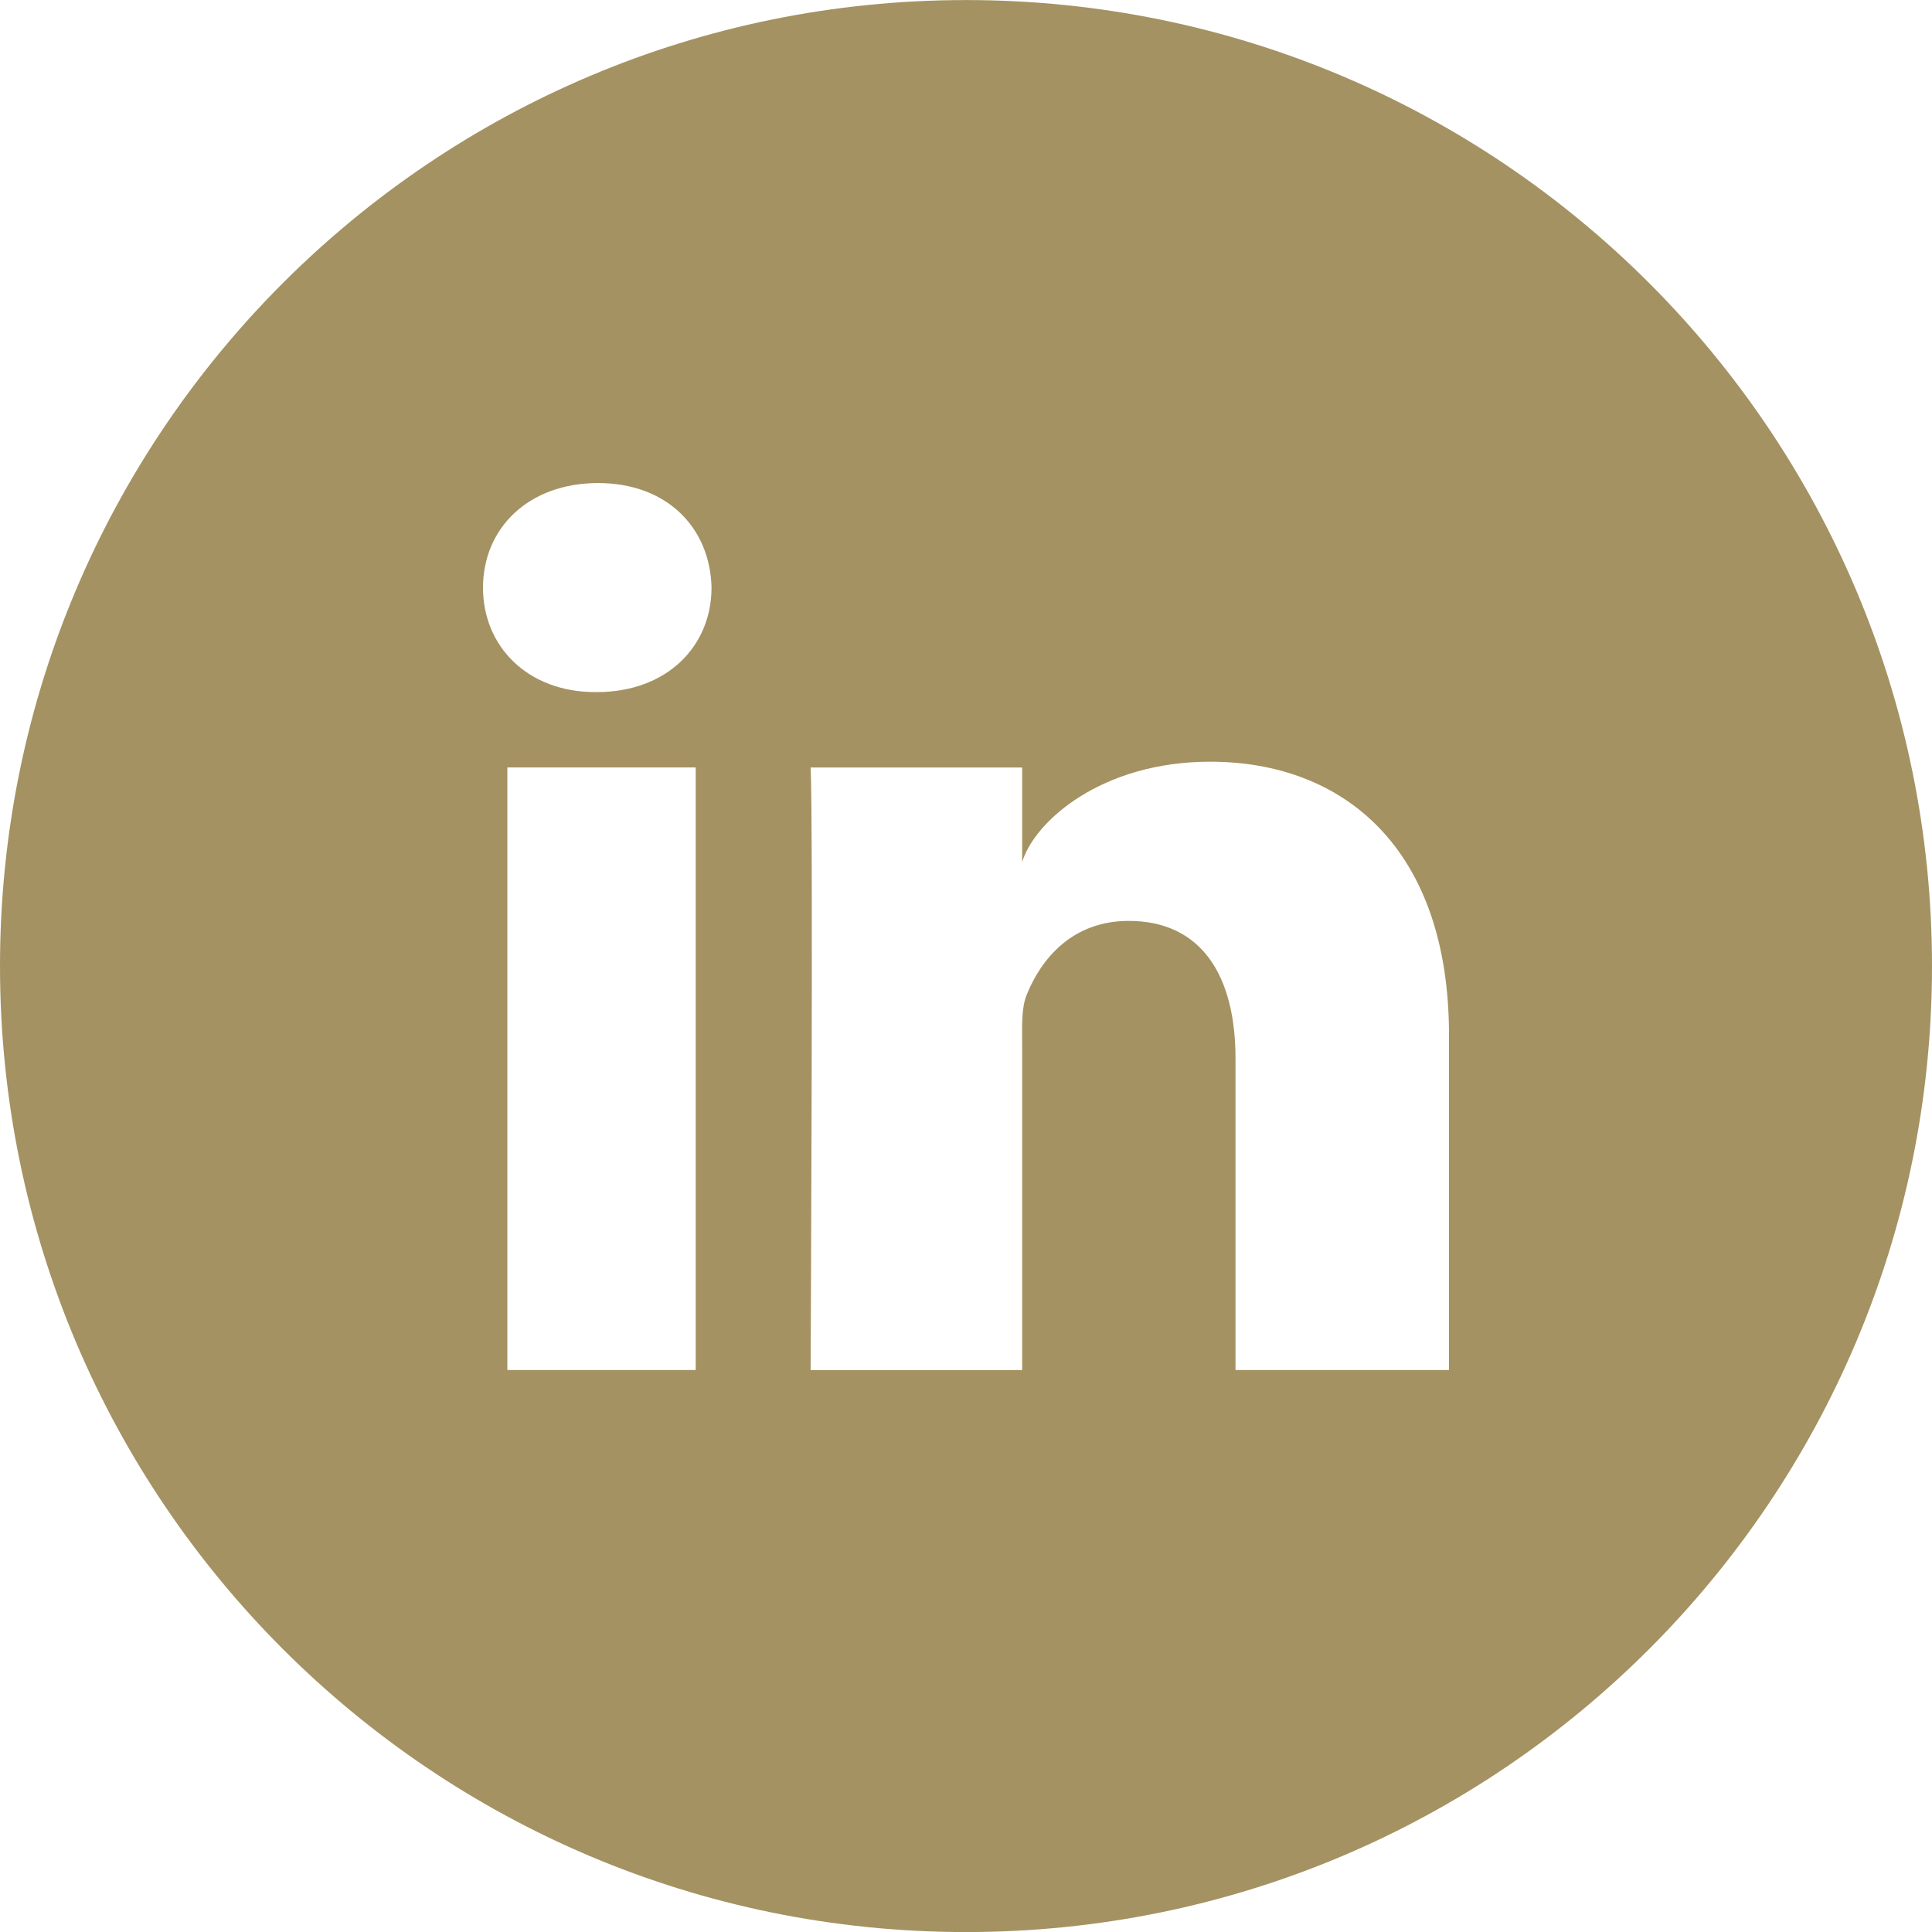 <?xml version="1.0" encoding="utf-8"?>
<!-- Generator: Adobe Illustrator 16.0.4, SVG Export Plug-In . SVG Version: 6.00 Build 0)  -->
<!DOCTYPE svg PUBLIC "-//W3C//DTD SVG 1.1//EN" "http://www.w3.org/Graphics/SVG/1.1/DTD/svg11.dtd">
<svg version="1.1" id="Layer_1" xmlns="http://www.w3.org/2000/svg" xmlns:xlink="http://www.w3.org/1999/xlink" x="0px" y="0px"
	 width="35px" height="35.001px" viewBox="0 0 35 35.001" enable-background="new 0 0 35 35.001" xml:space="preserve">
<pattern  x="69.656" y="-257.378" width="14.548" height="17.511" patternUnits="userSpaceOnUse" id="New_Pattern" viewBox="3.637 -17.511 14.548 17.511" overflow="visible">
	<g>
		<polygon fill="none" points="3.637,-17.511 18.185,-17.511 18.185,0 3.637,0 		"/>
		<g>
			
				<line fill="none" stroke="#D1C674" stroke-width="0.2" stroke-linecap="square" stroke-miterlimit="10" x1="14.678" y1="-0.131" x2="21.691" y2="-17.381"/>
			
				<line fill="none" stroke="#D1C674" stroke-width="0.2" stroke-linecap="square" stroke-miterlimit="10" x1="21.691" y1="-0.131" x2="14.678" y2="-17.381"/>
		</g>
		<g>
			
				<line fill="none" stroke="#D1C674" stroke-width="0.2" stroke-linecap="square" stroke-miterlimit="10" x1="7.404" y1="-0.131" x2="14.417" y2="-17.381"/>
			
				<line fill="none" stroke="#D1C674" stroke-width="0.2" stroke-linecap="square" stroke-miterlimit="10" x1="14.417" y1="-0.131" x2="7.404" y2="-17.381"/>
		</g>
		<g>
			
				<line fill="none" stroke="#D1C674" stroke-width="0.2" stroke-linecap="square" stroke-miterlimit="10" x1="0.13" y1="-0.131" x2="7.144" y2="-17.381"/>
			
				<line fill="none" stroke="#D1C674" stroke-width="0.2" stroke-linecap="square" stroke-miterlimit="10" x1="7.144" y1="-0.131" x2="0.13" y2="-17.381"/>
		</g>
	</g>
</pattern>
<rect x="84.73" y="-501.378" fill="#F7F7F7" width="12.926" height="29.732"/>
<rect x="154.221" y="-123.172" fill="#A49262" width="49.283" height="59.331"/>
<rect x="501.827" y="-117.817" fill="#D4AC69" width="49.282" height="59.331"/>
<rect x="501.827" y="-177.147" fill="#BD8507" width="49.282" height="59.331"/>
<rect x="203.504" y="-123.172" fill="#D1C674" width="49.282" height="59.33"/>
<rect x="252.787" y="-123.172" fill="#132241" width="49.281" height="59.331"/>
<rect x="452.546" y="-236.478" fill="#0040B2" width="49.282" height="59.331"/>
<rect x="501.828" y="-236.478" fill="#00686D" width="49.281" height="59.331"/>
<rect x="252.786" y="-241.833" fill="#B2B6BA" width="49.282" height="59.331"/>
<rect x="252.786" y="-182.502" fill="#45484B" width="49.282" height="59.331"/>
<line fill="none" stroke="#D1C674" stroke-width="0.2" stroke-linecap="square" stroke-miterlimit="10" x1="84.188" y1="-469.359" x2="98.292" y2="-503.745"/>
<line fill="none" stroke="#D1C674" stroke-width="0.2" stroke-linecap="square" stroke-miterlimit="10" x1="98.037" y1="-469.98" x2="84.442" y2="-503.123"/>
<rect x="85.323" y="-633.859" fill="url(#New_Pattern)" stroke="#D1C674" stroke-width="0.25" stroke-linecap="round" stroke-miterlimit="10" width="1500" height="110"/>
<path fill="#A49262" d="M17.5-70.071c-9.665,0-17.5,7.836-17.5,17.5c0,9.666,7.835,17.5,17.5,17.5c9.665,0,17.5-7.834,17.5-17.5
	C35-62.235,27.165-70.071,17.5-70.071z M24.485-55.292c0.007,0.152,0.01,0.309,0.01,0.465c0,4.752-3.616,10.232-10.232,10.232
	c-2.031,0-3.921-0.598-5.513-1.615c0.281,0.033,0.568,0.051,0.858,0.051c1.685,0,3.235-0.576,4.466-1.541
	c-1.574-0.027-2.902-1.068-3.359-2.498c0.219,0.043,0.445,0.064,0.676,0.064c0.329,0,0.646-0.041,0.948-0.125
	c-1.646-0.33-2.886-1.783-2.886-3.527v-0.045c0.485,0.268,1.041,0.432,1.63,0.451c-0.965-0.646-1.601-1.748-1.601-2.996
	c0-0.658,0.178-1.275,0.487-1.809c1.775,2.178,4.424,3.607,7.413,3.76c-0.062-0.264-0.092-0.537-0.092-0.82
	c0-1.986,1.61-3.596,3.595-3.596c1.035,0,1.97,0.436,2.625,1.135c0.82-0.16,1.589-0.459,2.285-0.871
	c-0.268,0.84-0.838,1.543-1.581,1.988c0.727-0.086,1.42-0.281,2.065-0.566C25.799-56.433,25.188-55.8,24.485-55.292z"/>
<path fill="#A49262" d="M17.5,0.001C7.834,0.001,0,7.837,0,17.501s7.834,17.5,17.5,17.5c9.667,0,17.5-7.836,17.5-17.5
	S27.167,0.001,17.5,0.001z M12.603,24.819H9.191V13.903h3.412V24.819z M10.81,12.538h-0.025c-1.234,0-2.035-0.834-2.035-1.891
	c0-1.078,0.824-1.896,2.083-1.896c1.258,0,2.032,0.816,2.057,1.893C12.89,11.7,12.091,12.538,10.81,12.538z M26.25,24.819h-3.868
	v-5.648c0-1.479-0.604-2.488-1.935-2.488c-1.018,0-1.583,0.682-1.847,1.338c-0.098,0.236-0.083,0.562-0.083,0.893v5.906h-3.832
	c0,0,0.05-10.006,0-10.916h3.832v1.715c0.227-0.75,1.45-1.82,3.405-1.82c2.423,0,4.328,1.572,4.328,4.953V24.819z"/>
<g>
	<path fill="#A49262" d="M17.502-107.401c1.698,0,3.081-1.382,3.081-3.08c0-0.671-0.218-1.29-0.584-1.797
		c-0.56-0.775-1.469-1.284-2.497-1.284s-1.937,0.509-2.497,1.284c-0.365,0.507-0.583,1.126-0.583,1.797
		C14.422-108.783,15.804-107.401,17.502-107.401z"/>
	<polygon fill="#A49262" points="24.227,-114.25 24.227,-116.83 24.227,-117.216 23.84,-117.215 21.26,-117.206 21.27,-114.239 	"/>
	<path fill="#A49262" d="M22.287-110.481c0,2.639-2.146,4.785-4.785,4.785s-4.785-2.146-4.785-4.785
		c0-0.635,0.126-1.241,0.353-1.797h-2.613v7.165c0,0.925,0.752,1.677,1.677,1.677H22.87c0.926,0,1.677-0.752,1.677-1.677v-7.165
		h-2.613C22.159-111.723,22.287-111.116,22.287-110.481z"/>
	<path fill="#A49262" d="M17.5-127.981c-9.667,0-17.5,7.835-17.5,17.5c0,9.664,7.833,17.5,17.5,17.5c9.666,0,17.5-7.836,17.5-17.5
		C35-120.146,27.166-127.981,17.5-127.981z M26.252-112.278v7.165c0,1.864-1.517,3.382-3.382,3.382H12.134
		c-1.865,0-3.382-1.518-3.382-3.382v-7.165v-3.571c0-1.865,1.518-3.382,3.382-3.382H22.87c1.865,0,3.382,1.517,3.382,3.382V-112.278
		z"/>
</g>
</svg>
